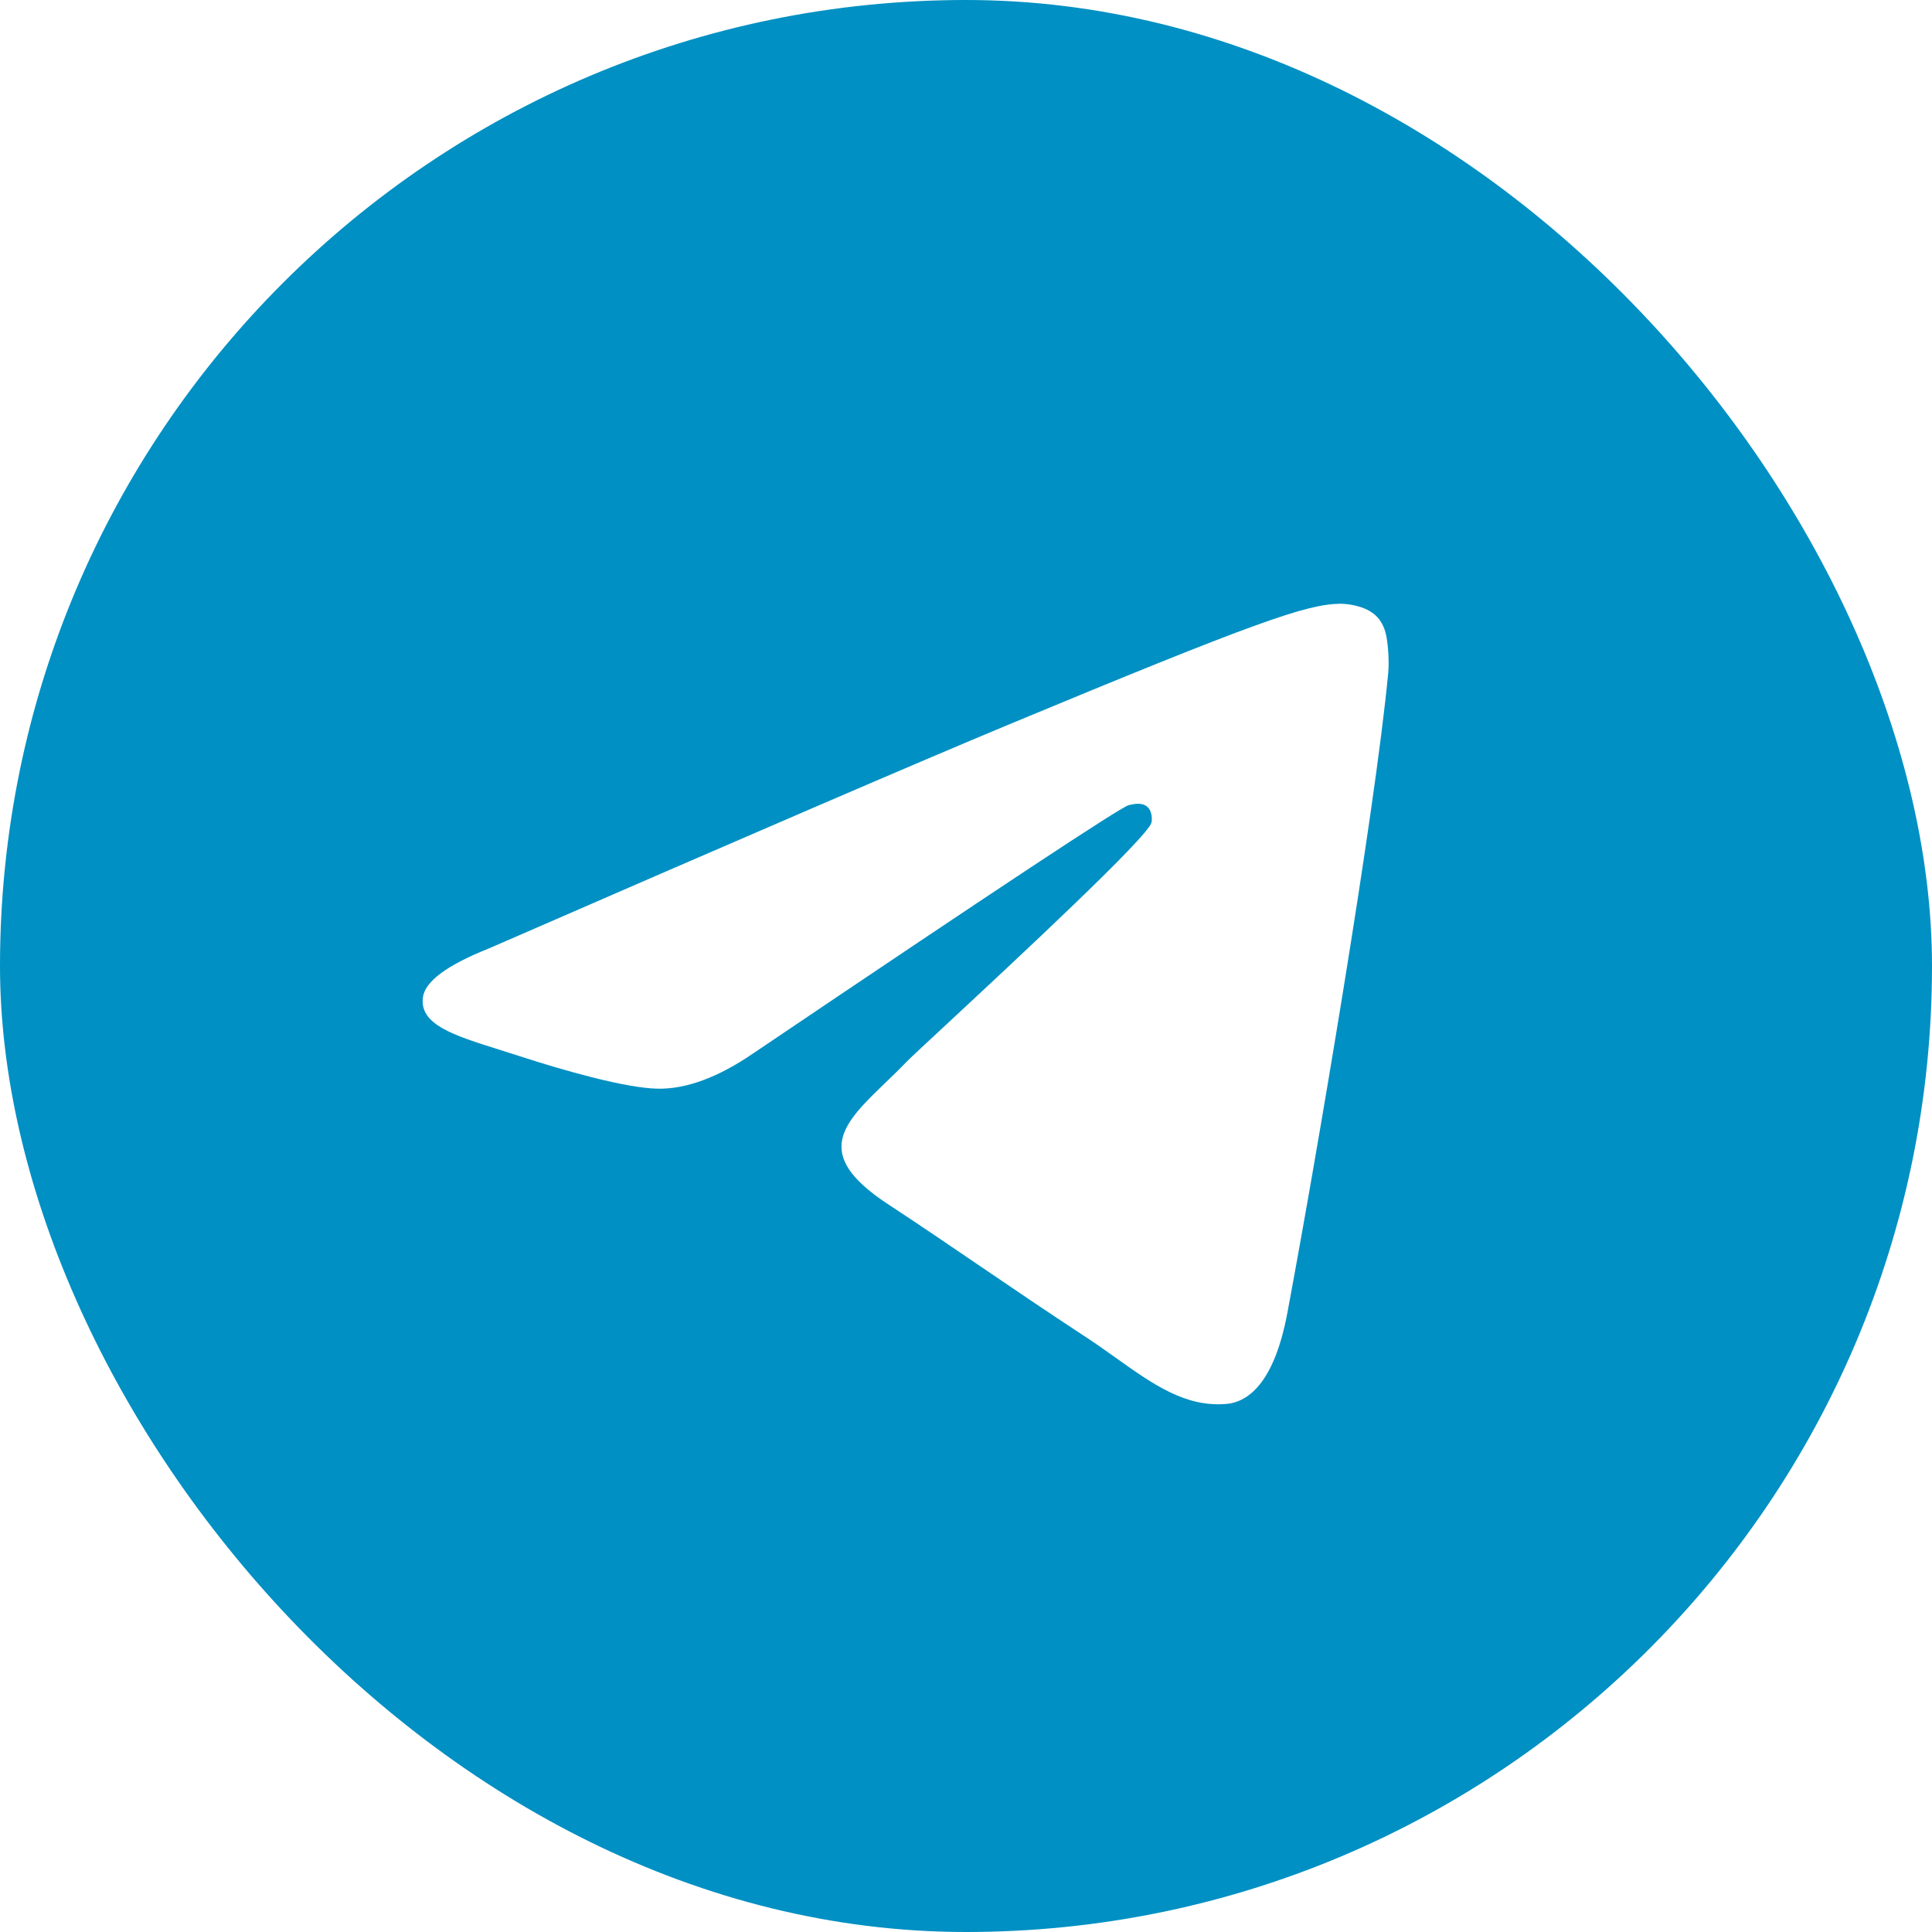 <svg width="34" height="34" viewBox="0 0 34 34" fill="none" xmlns="http://www.w3.org/2000/svg">
<g clip-path="url(#clip0_2383_17932)">
<path fill-rule="evenodd" clip-rule="evenodd" d="M5.312 0H28.688C31.622 0 34 2.378 34 5.312V28.688C34 31.622 31.622 34 28.688 34H5.312C2.378 34 0 31.622 0 28.688V5.312C0 2.378 2.378 0 5.312 0ZM17.735 12.758C16.213 13.391 13.17 14.702 8.606 16.69C7.865 16.985 7.477 17.273 7.442 17.555C7.382 18.031 7.978 18.219 8.791 18.474C8.901 18.509 9.016 18.545 9.133 18.583C9.932 18.843 11.008 19.147 11.567 19.159C12.073 19.17 12.639 18.961 13.264 18.532C17.528 15.654 19.729 14.199 19.867 14.168C19.965 14.146 20.099 14.118 20.191 14.199C20.283 14.28 20.274 14.435 20.264 14.476C20.205 14.728 17.863 16.905 16.651 18.032C16.273 18.383 16.005 18.632 15.951 18.689C15.828 18.817 15.703 18.937 15.583 19.053C14.84 19.769 14.283 20.305 15.613 21.182C16.253 21.603 16.764 21.952 17.274 22.299C17.832 22.679 18.388 23.057 19.107 23.529C19.29 23.649 19.465 23.773 19.636 23.895C20.284 24.357 20.867 24.773 21.587 24.706C22.005 24.668 22.437 24.275 22.656 23.102C23.175 20.329 24.194 14.323 24.43 11.847C24.451 11.631 24.425 11.353 24.404 11.231C24.383 11.109 24.339 10.936 24.181 10.807C23.993 10.655 23.704 10.623 23.574 10.625C22.986 10.636 22.082 10.95 17.735 12.758Z" fill="#0090C3"/>
</g>
<defs>
<clipPath id="clip0_2383_17932">
<rect width="34" height="34" rx="17" fill="white"/>
</clipPath>
</defs>
</svg>
